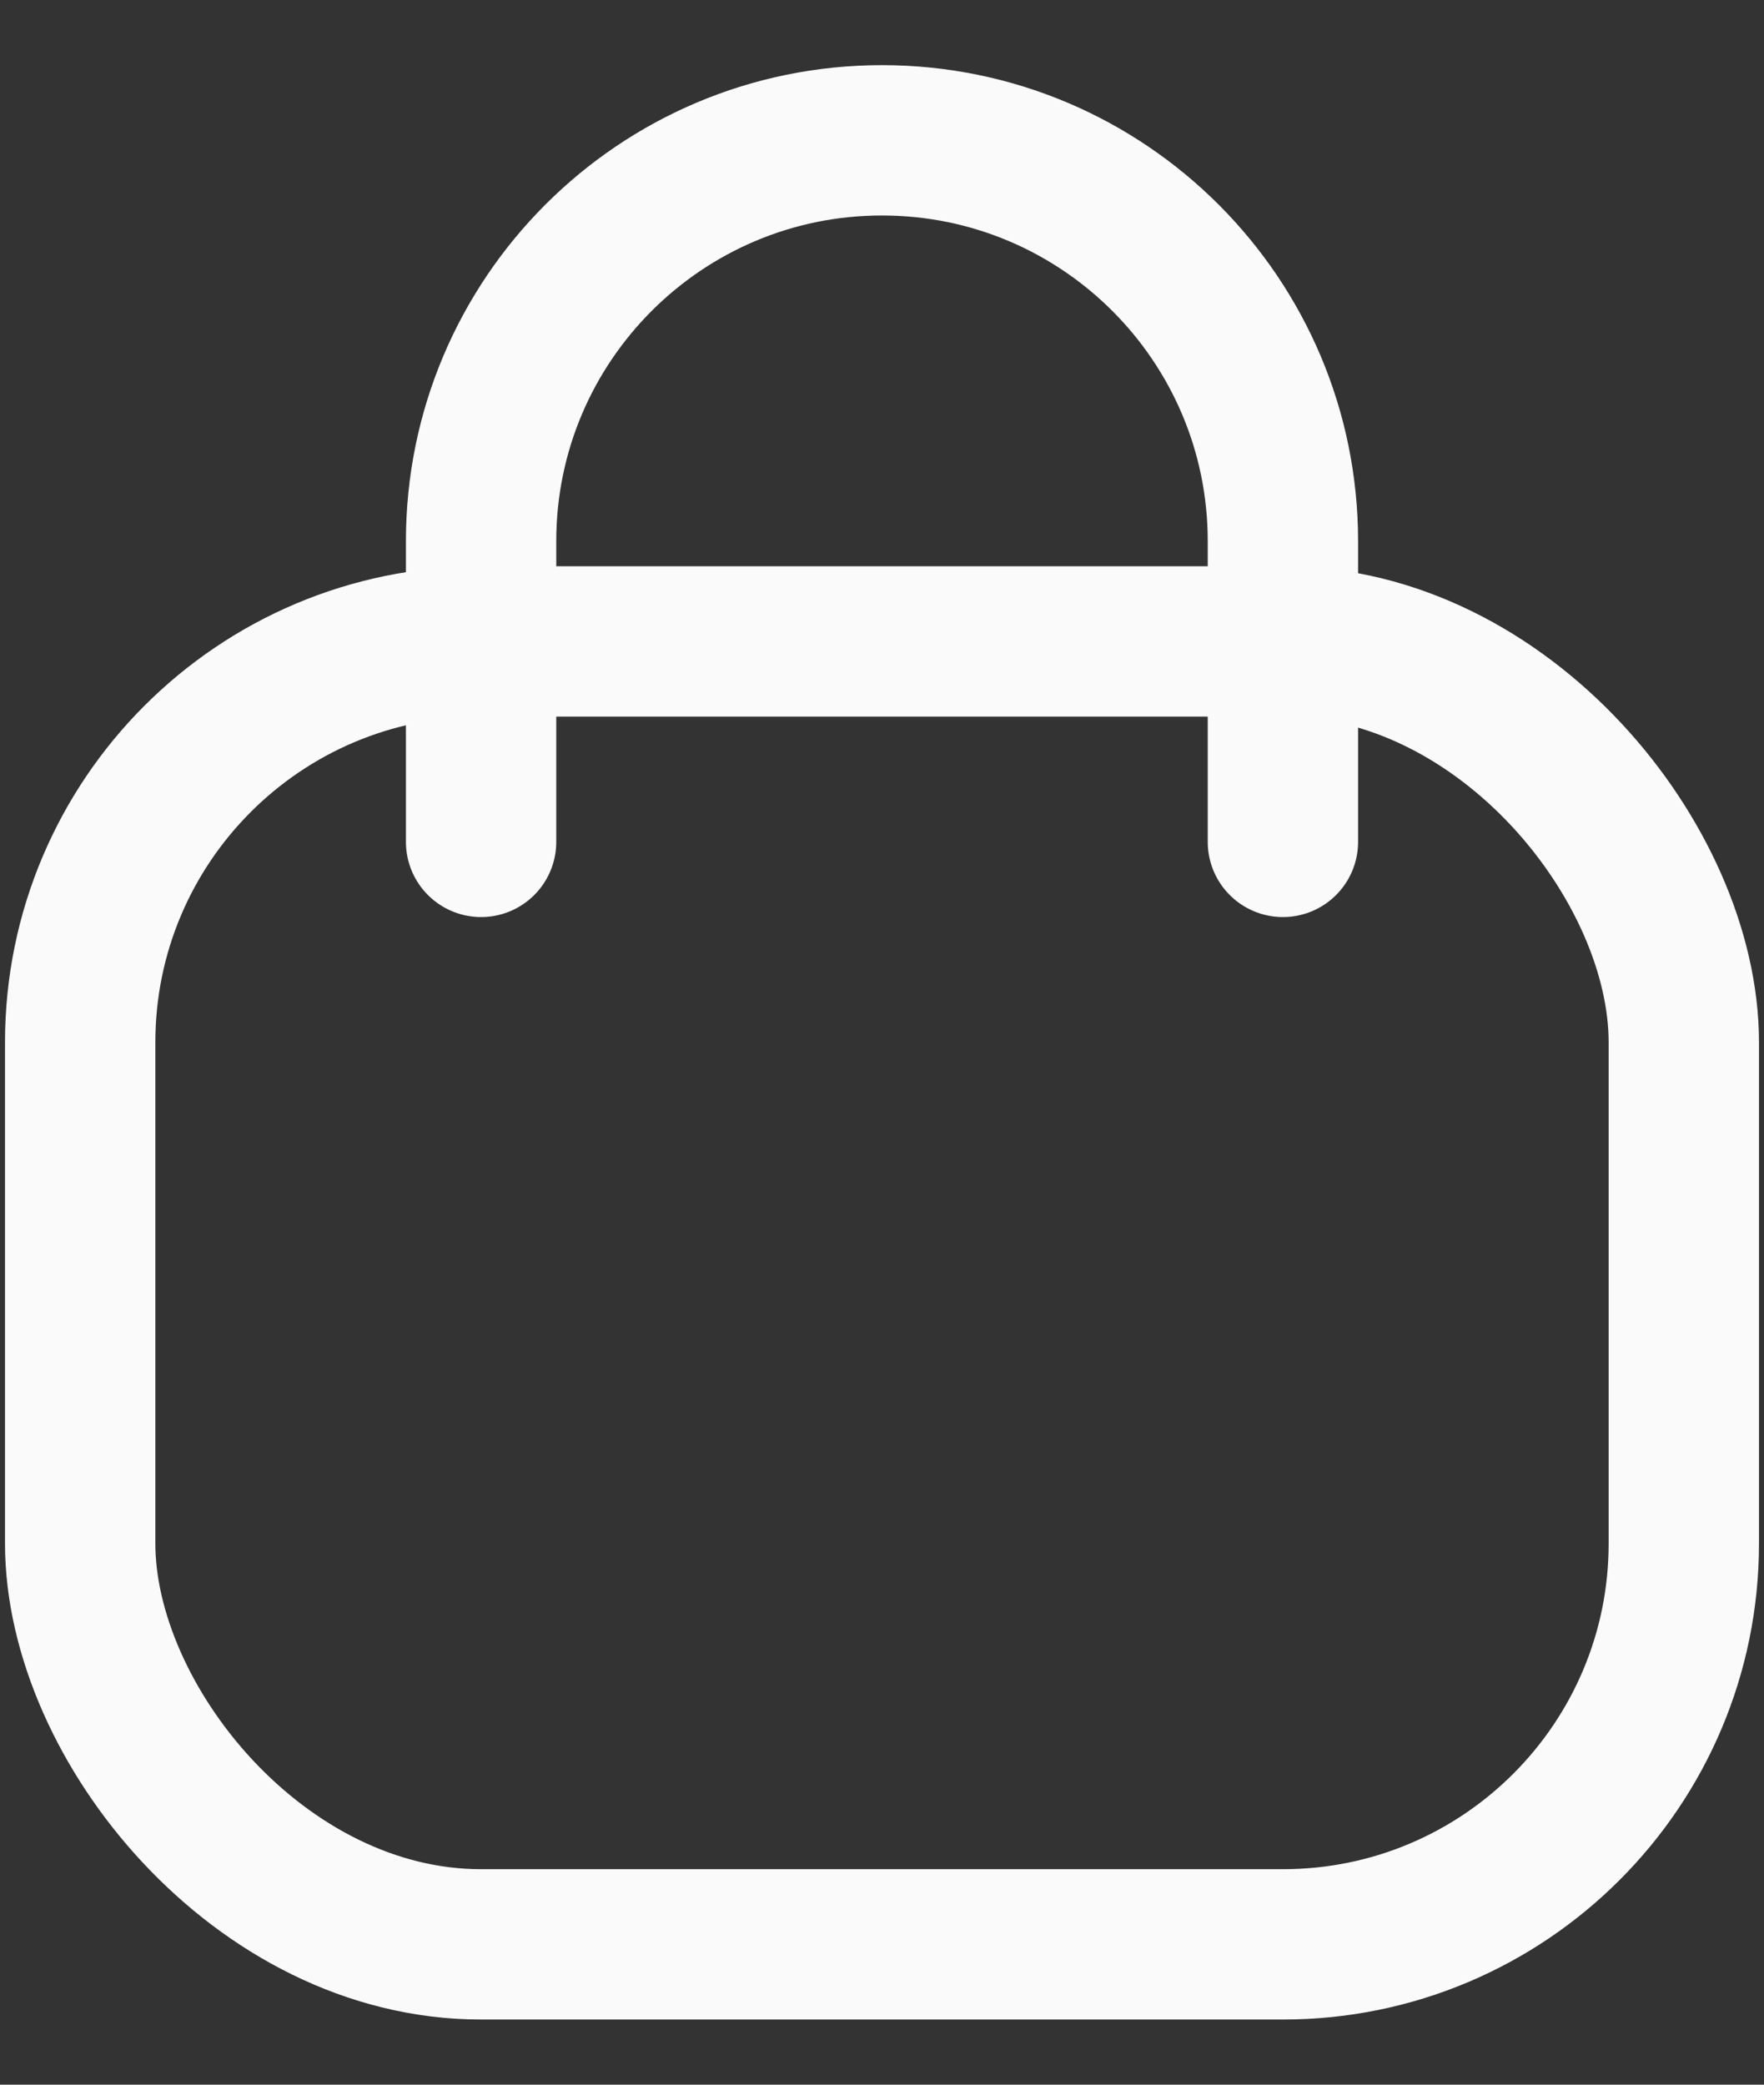 <svg width="22" height="26" viewBox="0 0 22 26" fill="none" xmlns="http://www.w3.org/2000/svg">
<rect x="0" y="0" width="22" height="26" fill="#333333" stroke="none"/>
<g id="Bag 1">
<rect id="Rectangle 2" x="1" y="8" width="20" height="16.25" rx="5" stroke="#FAFAFA" stroke-width="1.875"/>
<path id="Rectangle 4" d="M16 10.5V6.75C16 3.989 13.761 1.75 11 1.75V1.75C8.239 1.75 6 3.989 6 6.75L6 10.5" stroke="#FAFAFA" stroke-width="1.875" stroke-linecap="round"/>
</g>
</svg>
